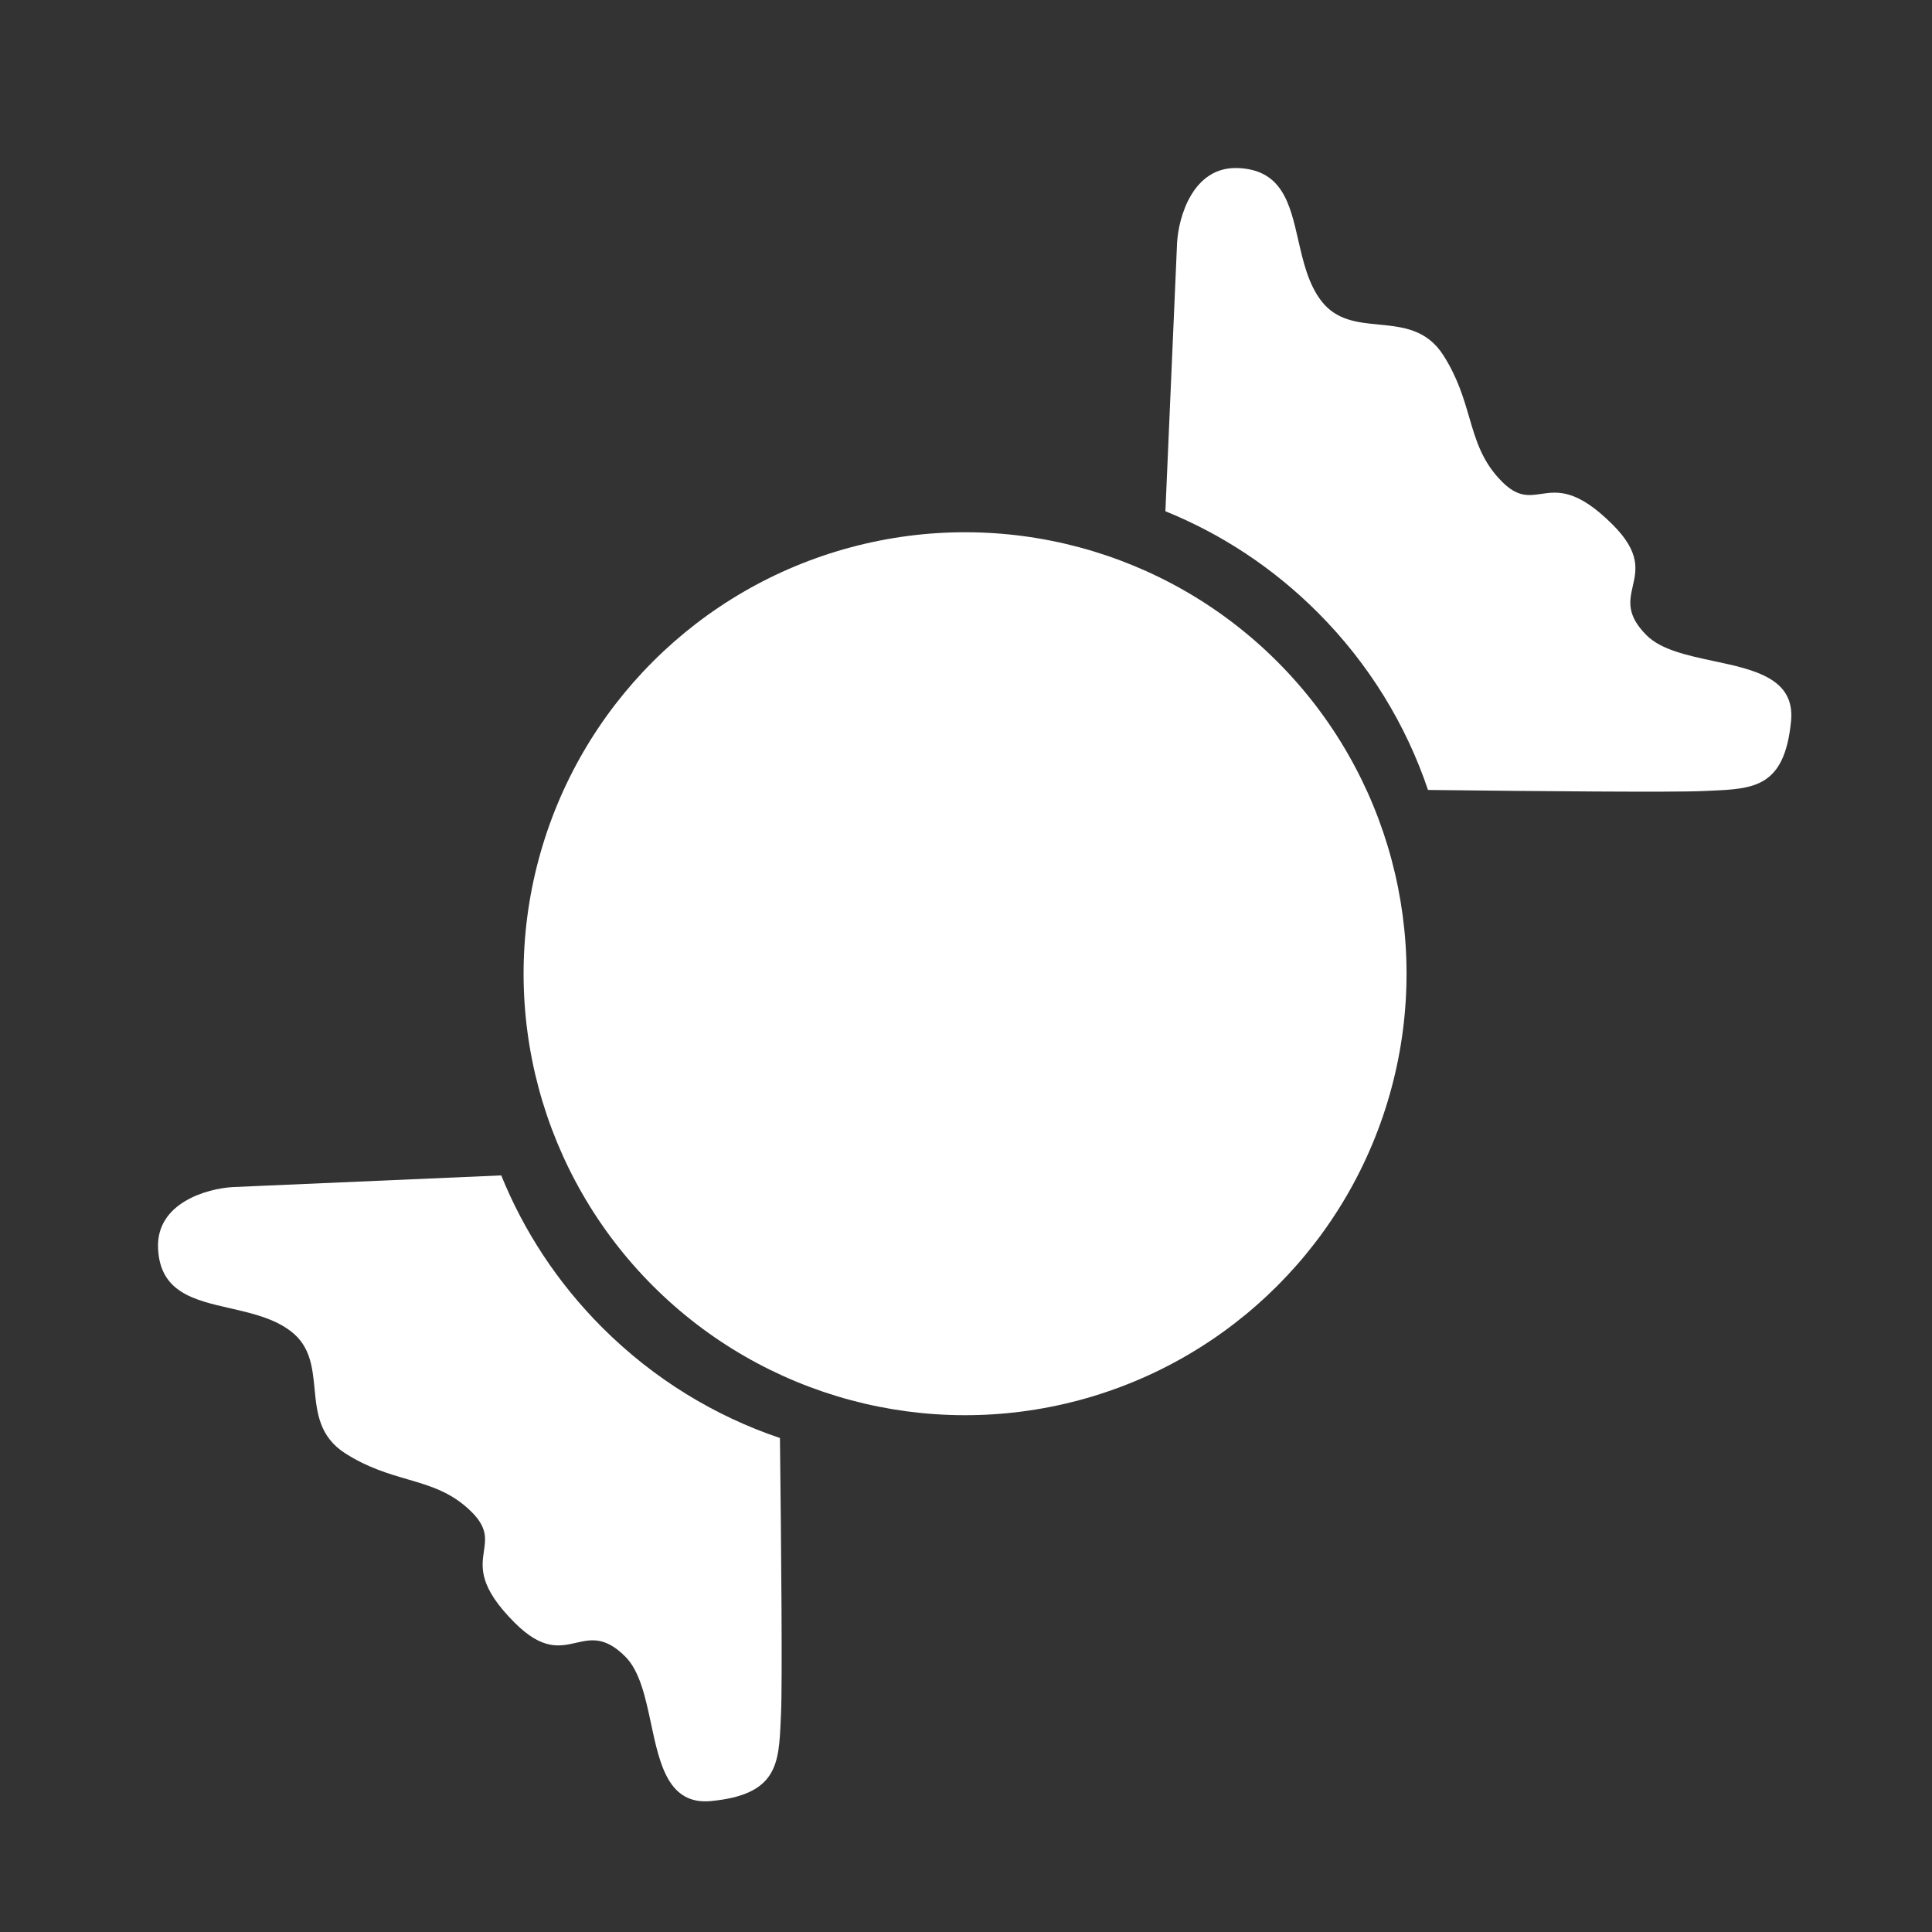 <svg width="129" height="129" viewBox="0 0 129 129" fill="none" xmlns="http://www.w3.org/2000/svg">
<rect x="0" y="0" width="129" height="129" fill="#333333" stroke="none"/>
<mask id="mask0" mask-type="alpha" maskUnits="userSpaceOnUse" x="0" y="0" width="129" height="129">
<rect x="0.458" y="0.995" width="128" height="128" fill="#C4C4C4"/>
</mask>
<g mask="url(#mask0)">
<circle cx="64.438" cy="65.016" r="29.477" transform="rotate(-45 64.438 65.016)" fill="white"/>
<path fill-rule="evenodd" clip-rule="evenodd" d="M33.468 78.482L15.526 79.262C13.818 79.362 10.432 80.317 10.553 83.331C10.671 86.281 12.94 86.799 15.364 87.353C16.811 87.684 18.313 88.027 19.445 88.908C20.729 89.906 20.865 91.309 21.004 92.734C21.158 94.321 21.315 95.935 23.062 97.046C24.554 97.996 25.923 98.396 27.198 98.768C28.758 99.224 30.176 99.638 31.502 100.965C32.54 102.003 32.433 102.734 32.311 103.567C32.15 104.668 31.962 105.947 34.366 108.35C36.216 110.2 37.37 109.938 38.465 109.69C39.453 109.466 40.393 109.253 41.751 110.611C42.721 111.581 43.095 113.333 43.468 115.081C44.05 117.811 44.63 120.532 47.478 120.257C51.913 119.827 52.002 117.769 52.129 114.854C52.136 114.698 52.143 114.539 52.15 114.379C52.243 112.436 52.164 103.327 52.077 96.017C47.74 94.553 43.666 92.094 40.211 88.639C37.214 85.641 34.966 82.178 33.468 78.482Z" fill="white"/>
<path fill-rule="evenodd" clip-rule="evenodd" d="M77.814 34.136L78.594 16.195C78.695 14.486 79.649 11.1 82.663 11.221C85.613 11.339 86.131 13.608 86.685 16.032C87.016 17.479 87.359 18.981 88.24 20.113C89.238 21.396 90.641 21.533 92.066 21.672C93.653 21.826 95.267 21.983 96.379 23.73C97.328 25.222 97.728 26.591 98.1 27.866C98.556 29.426 98.971 30.844 100.297 32.17C101.335 33.208 102.066 33.101 102.899 32.979C104 32.818 105.279 32.631 107.682 35.034C109.532 36.884 109.27 38.038 109.022 39.133C108.798 40.121 108.585 41.061 109.943 42.419C110.913 43.389 112.665 43.763 114.413 44.136C117.143 44.718 119.864 45.298 119.589 48.146C119.16 52.581 117.101 52.67 114.186 52.797C114.03 52.804 113.872 52.811 113.711 52.818C111.768 52.911 102.659 52.832 95.348 52.745C93.885 48.409 91.426 44.335 87.971 40.88C84.974 37.882 81.51 35.634 77.814 34.136Z" fill="white"/>
</g>
</svg>
